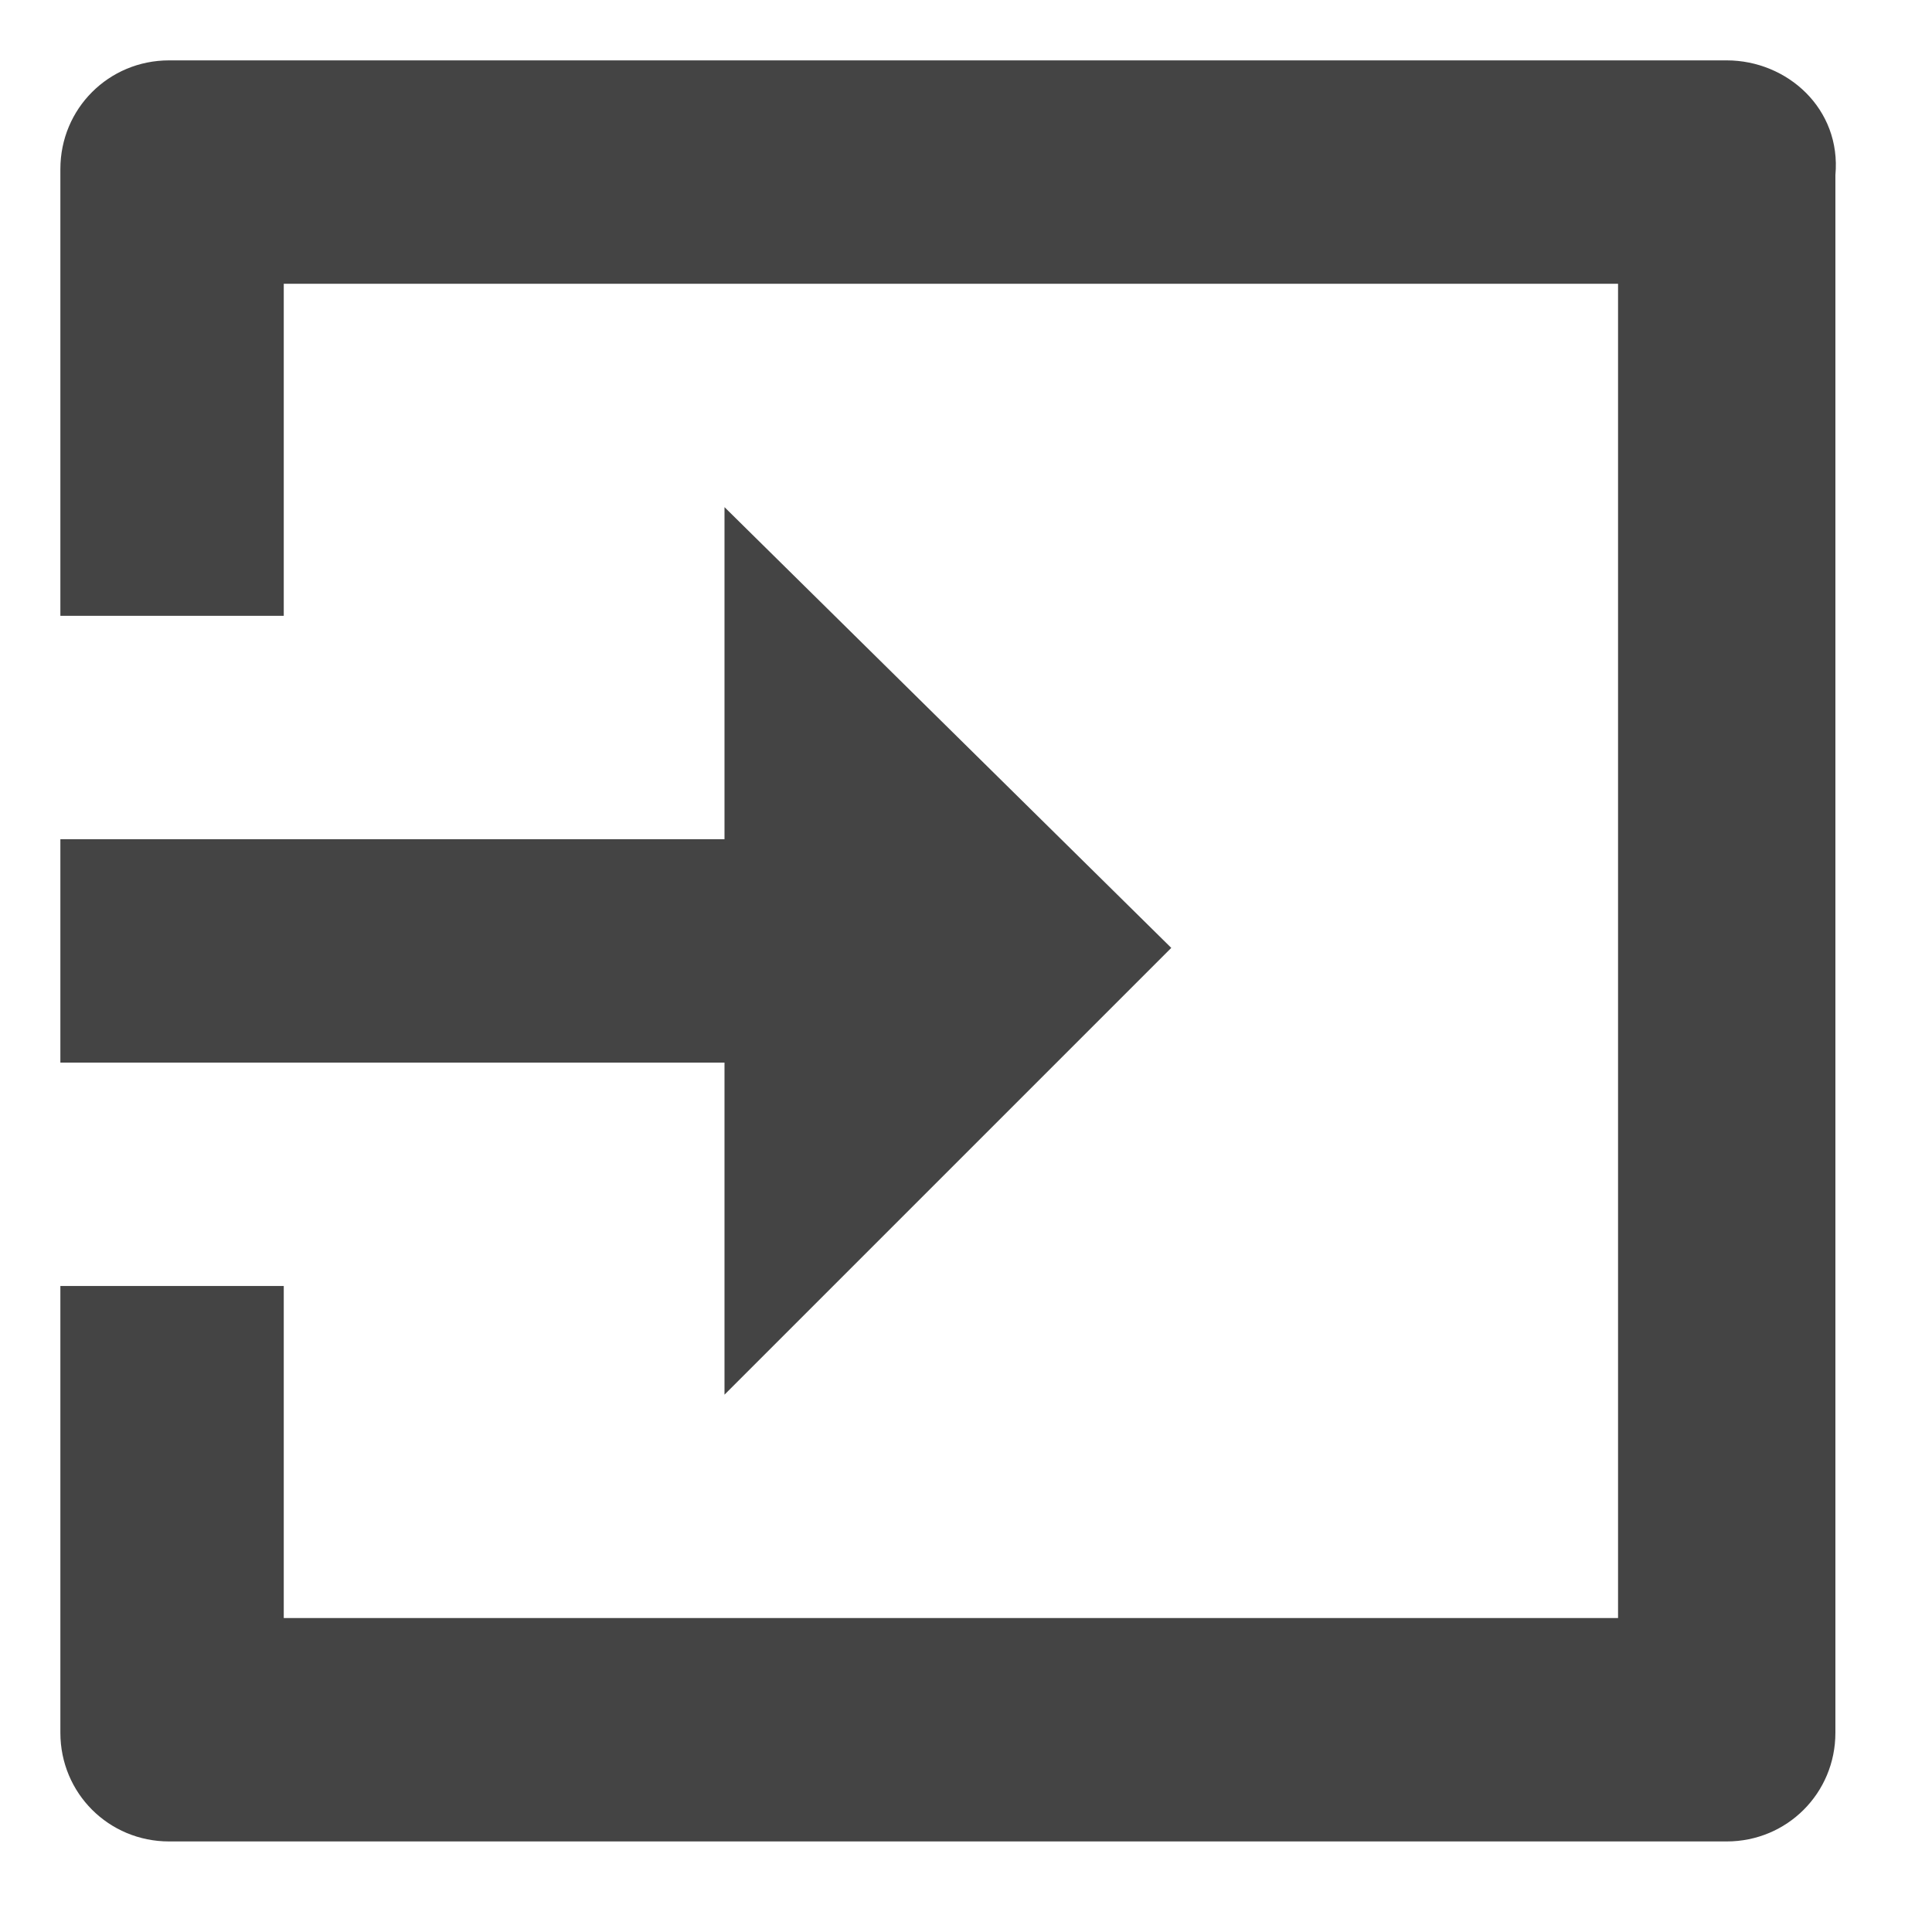 <svg xmlns="http://www.w3.org/2000/svg" x="0" y="0" viewBox="0 0 32 32" width="32" height="32"><g class="nc-icon-wrapper" fill="#444444"><path d="M12 23.1l7.4-7.4L12 8.4v5.5H1v3.7h11v5.5zM28.6 1H2.8C1.8 1 1 1.8 1 2.8v7.4h3.7V4.7h22.1v22.1H4.7v-5.5H1v7.4c0 1 .8 1.8 1.8 1.8h25.8c1 0 1.8-.8 1.8-1.8V2.9c.1-1.1-.8-1.9-1.8-1.9z"></path></g></svg>